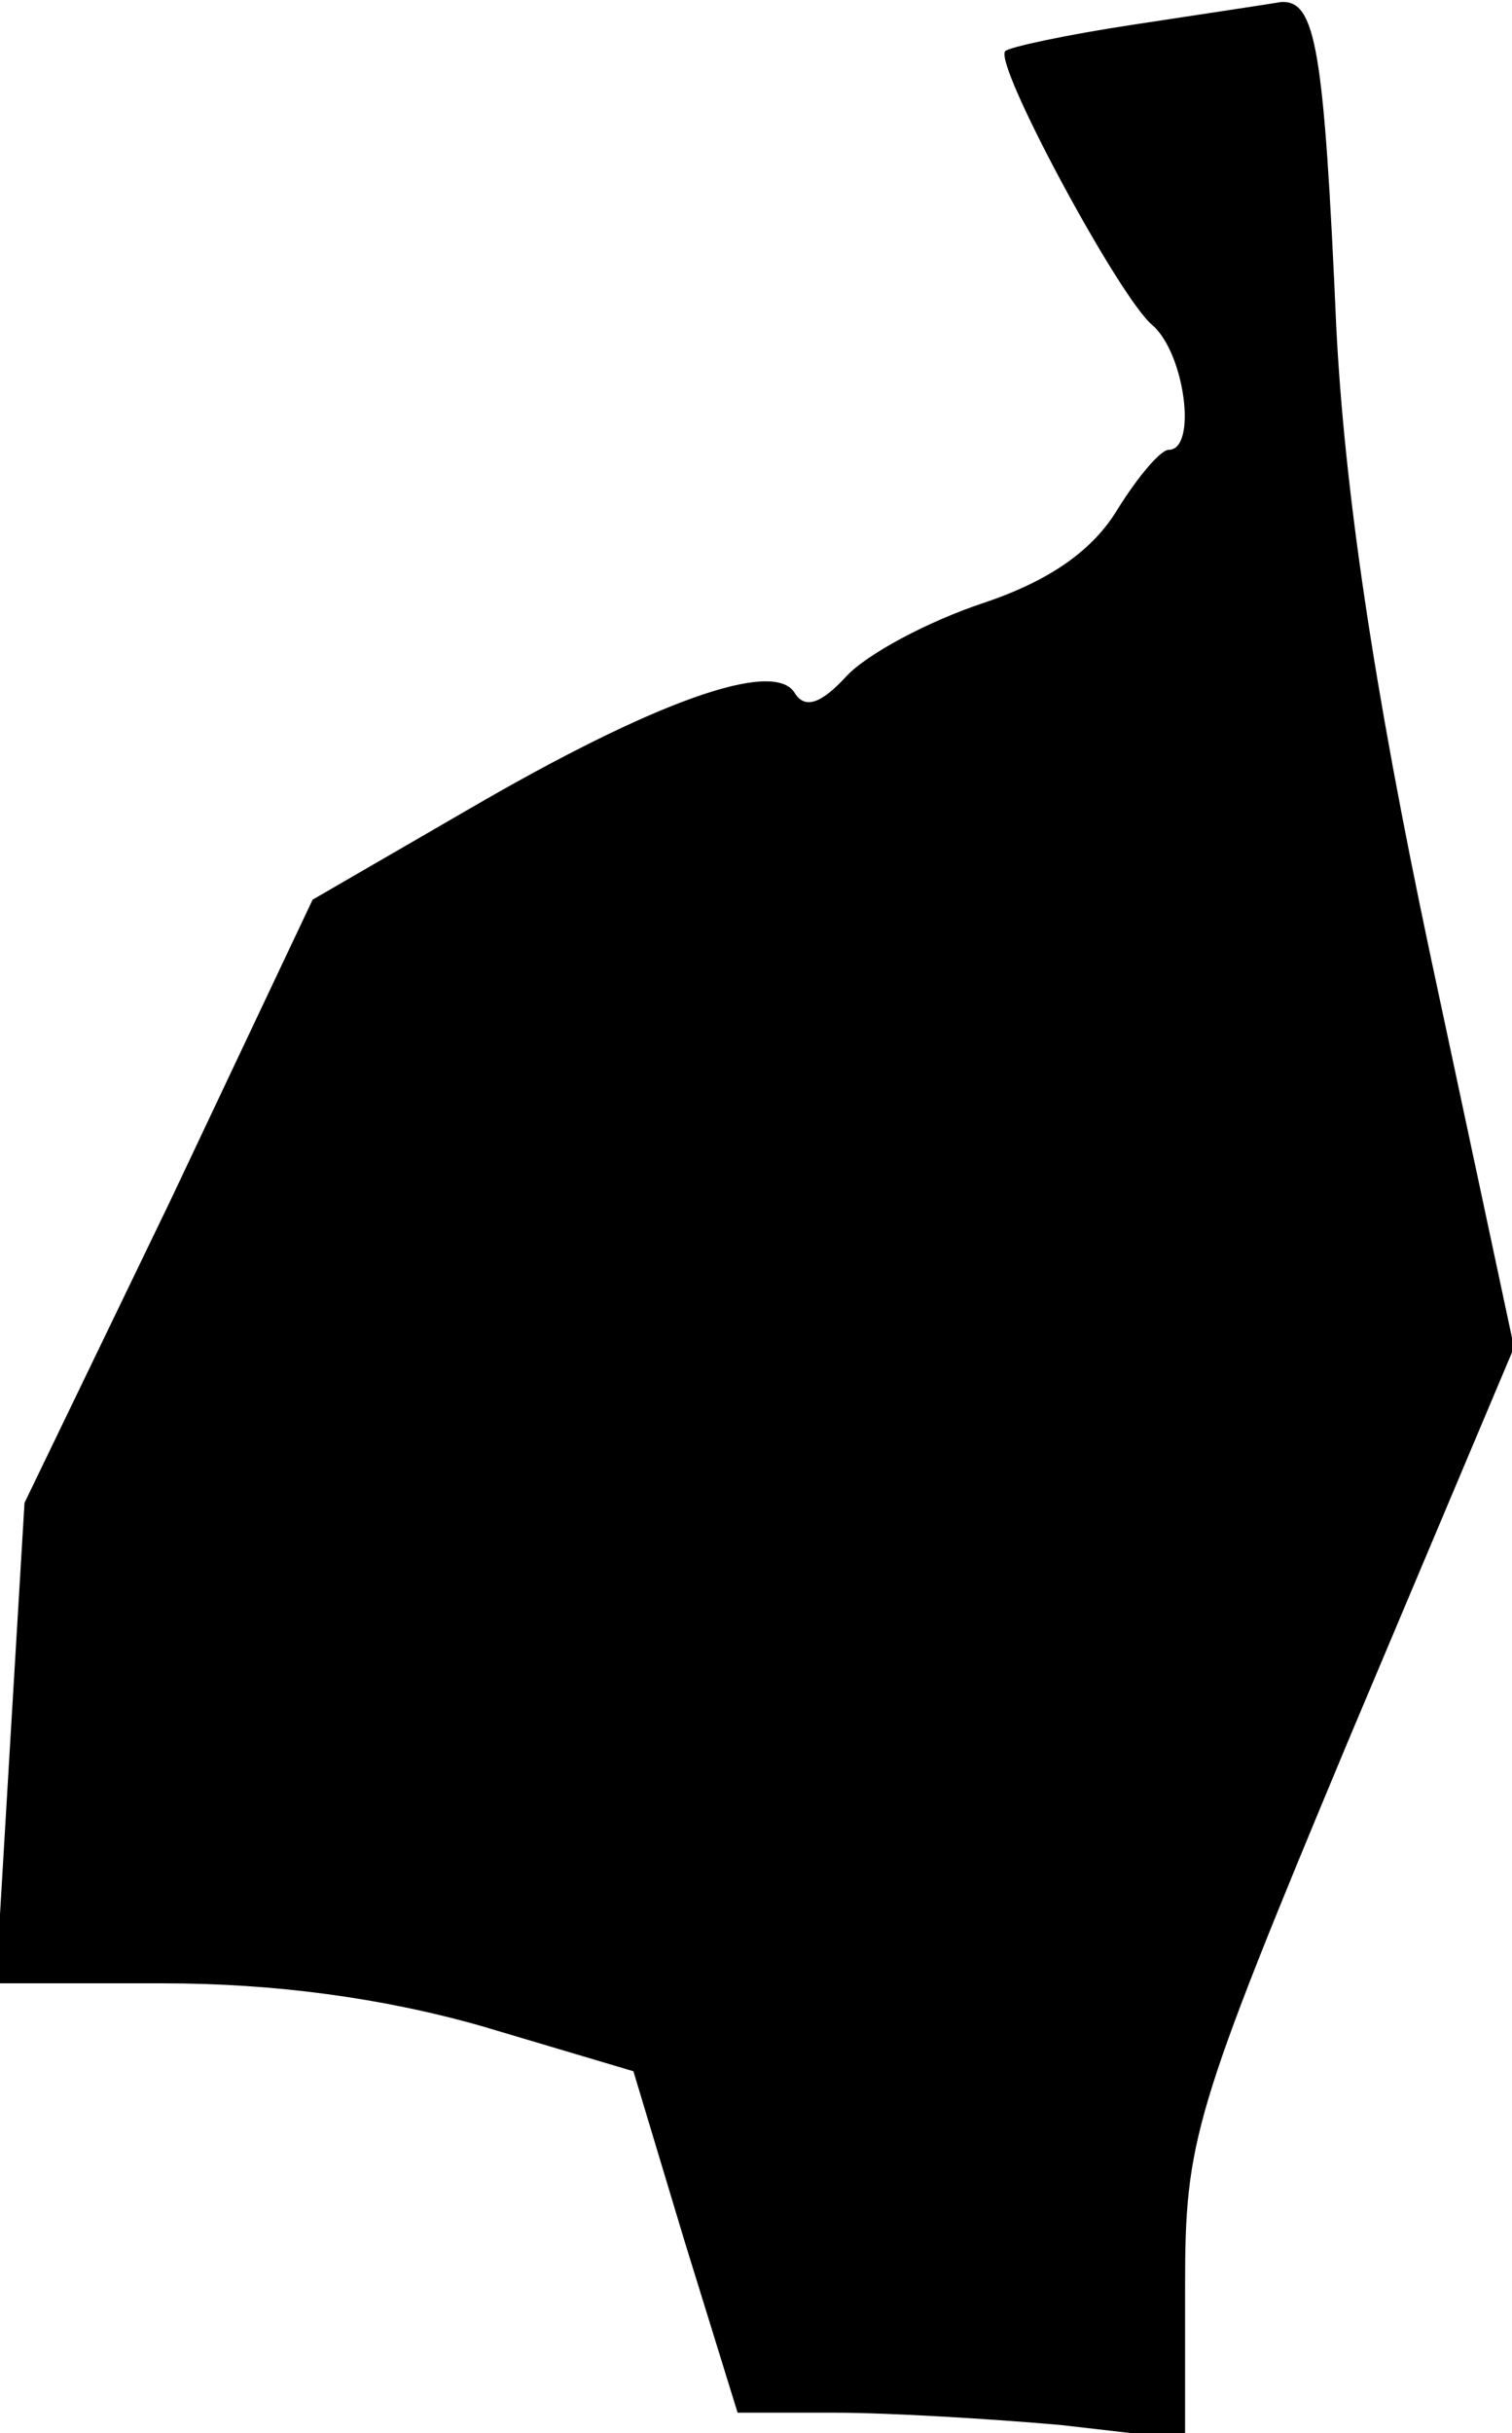 <?xml version="1.0" standalone="no"?>
<!DOCTYPE svg PUBLIC "-//W3C//DTD SVG 20010904//EN"
 "http://www.w3.org/TR/2001/REC-SVG-20010904/DTD/svg10.dtd">
<svg version="1.0" xmlns="http://www.w3.org/2000/svg"
 width="74pt" height="119pt" viewBox="0 0 74 119"
 preserveAspectRatio="xMidYMid meet">
<g transform="translate(0,119) scale(0.1,-0.1)"
fill="#000000" stroke="none">
<path fill="#000000" stroke="none" d="M555 1178 c-33 -5 -61 -11 -63 -13 -6
-6 56 -121 72 -134 16 -14 22 -61 8 -61 -4 0 -15 -13 -25 -29 -12 -20 -33 -35
-66 -46 -27 -9 -57 -25 -67 -36 -12 -13 -20 -16 -25 -8 -10 17 -69 -4 -160
-57 l-76 -44 -70 -148 -71 -147 -7 -117 -7 -118 82 0 c54 0 107 -7 156 -21
l74 -22 25 -83 26 -84 48 0 c26 0 76 -3 110 -6 l61 -7 0 75 c0 71 4 85 80 267
l81 192 -41 192 c-28 132 -42 228 -46 307 -6 136 -10 160 -27 159 -6 -1 -39
-6 -72 -11z"/>
</g>
</svg>
